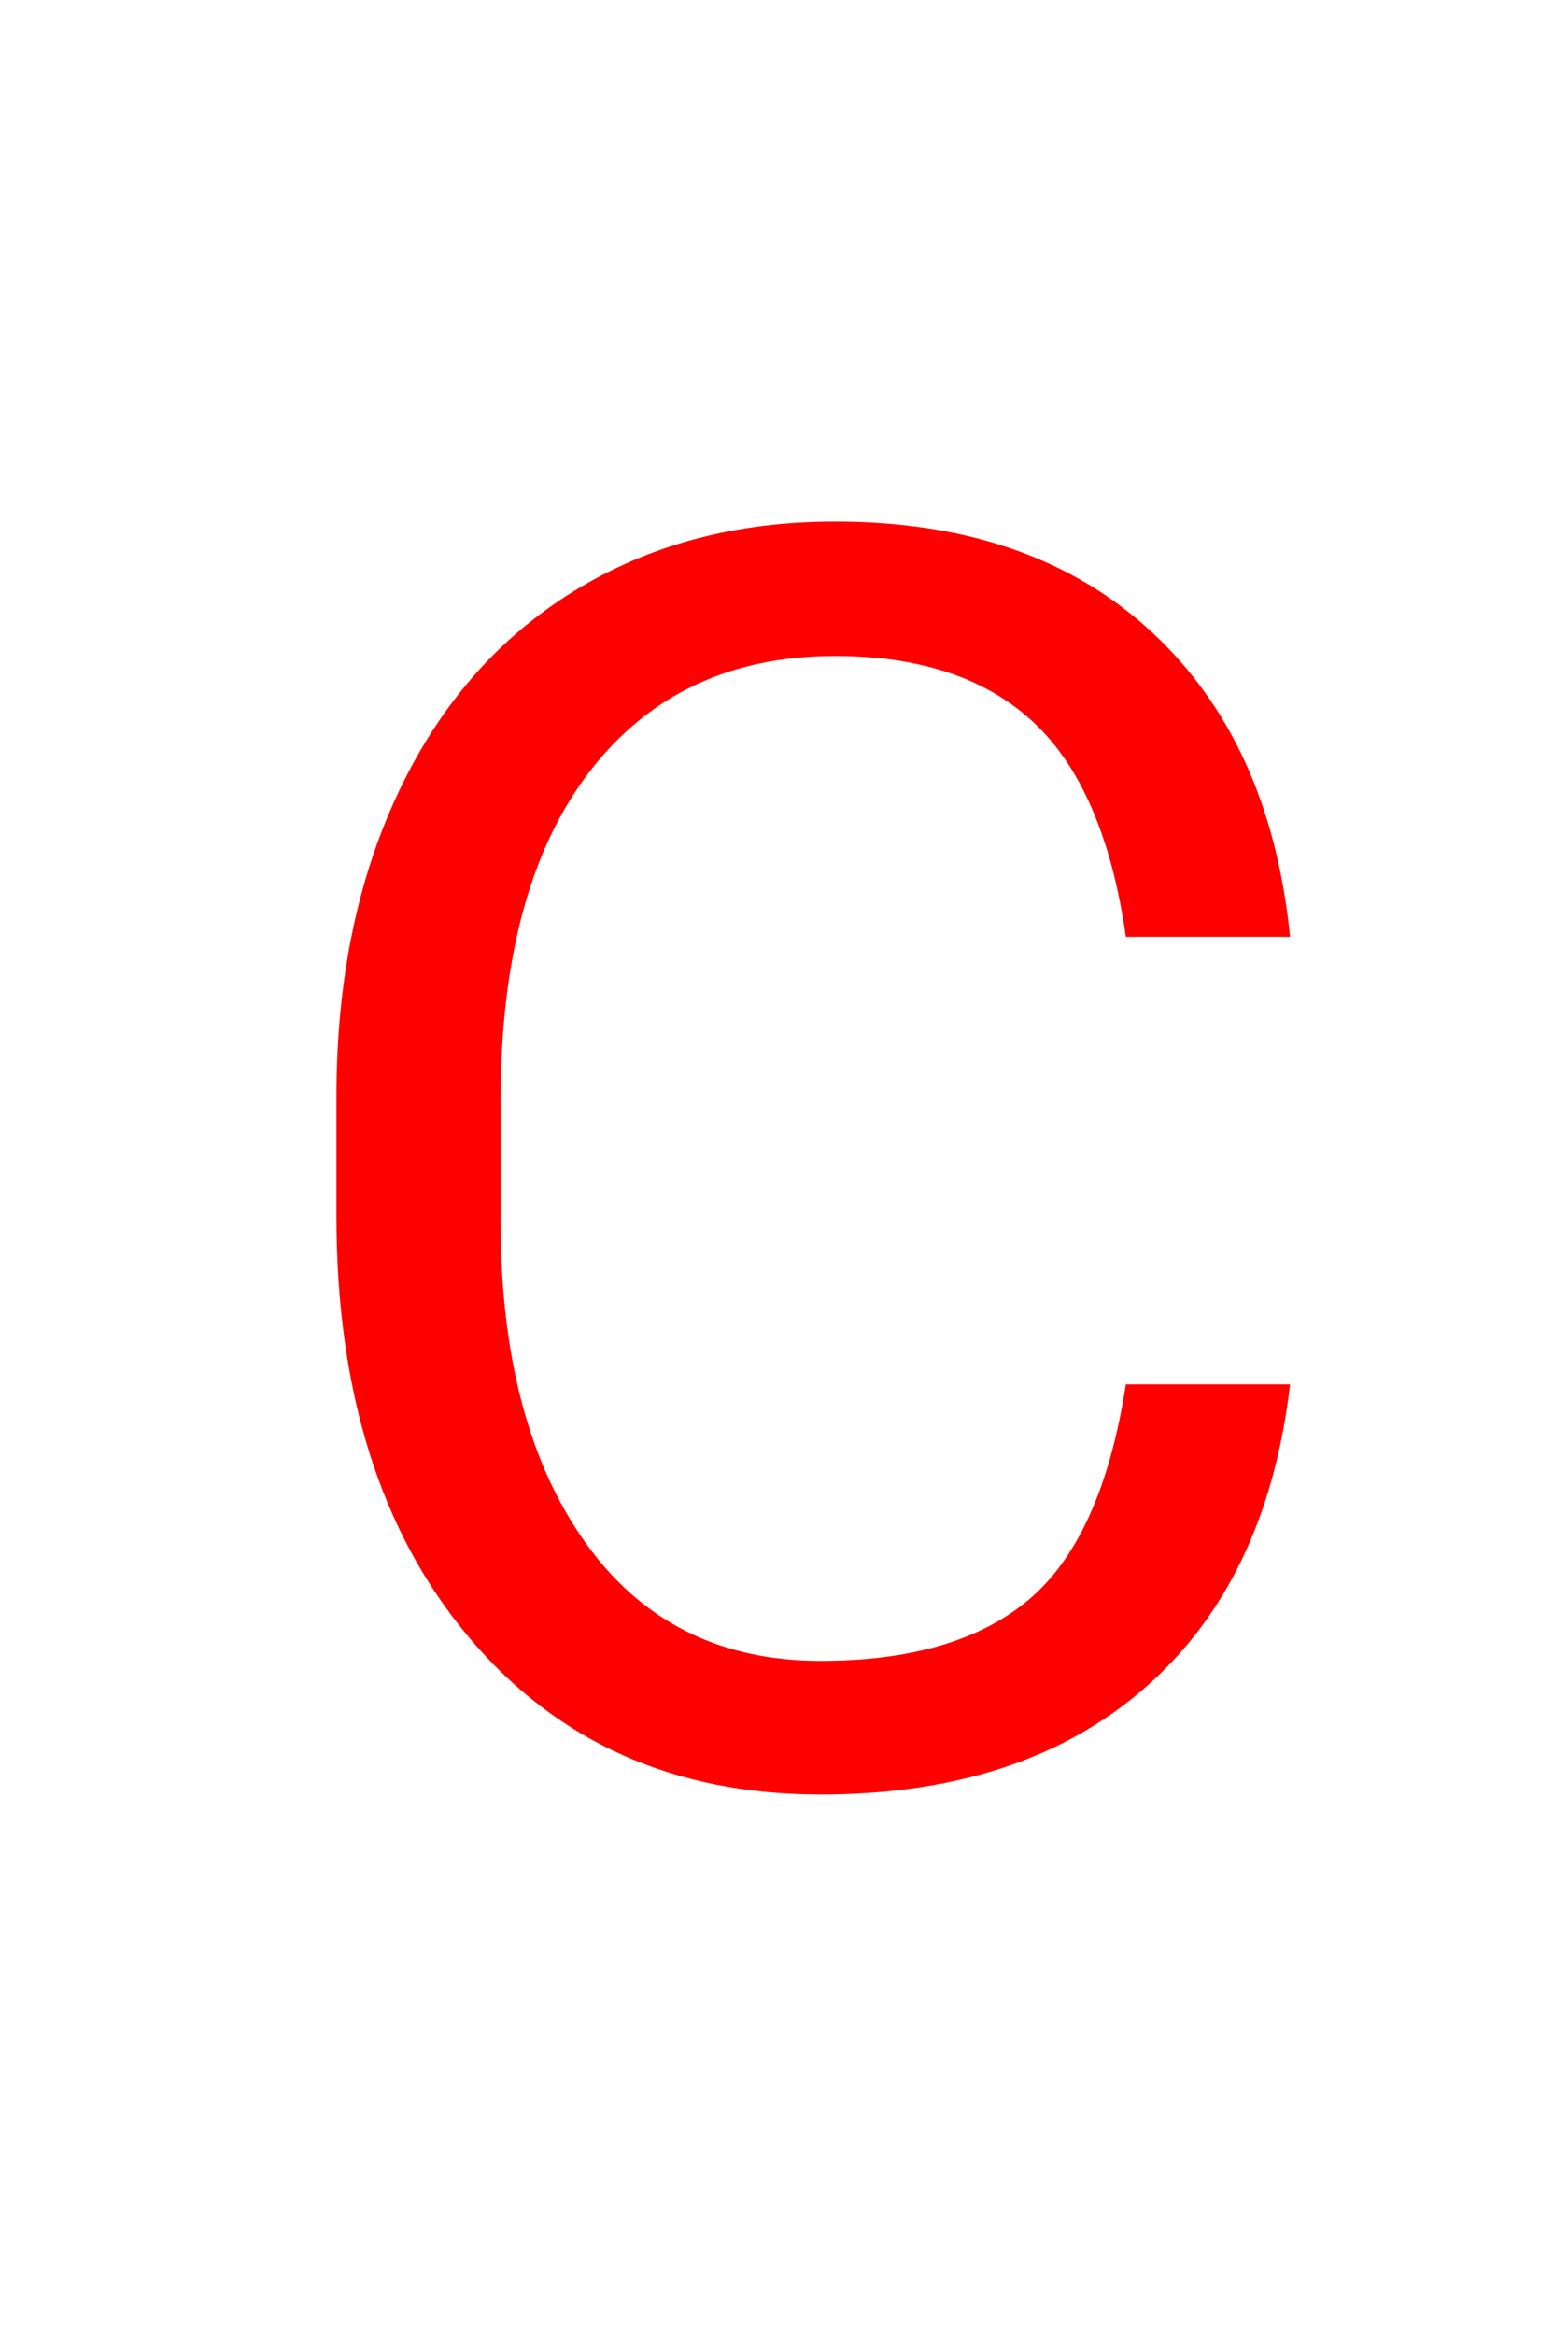 <svg version="1.1" xmlns="http://www.w3.org/2000/svg" xmlns:xlink="http://www.w3.org/1999/xlink" width="90" height="134" viewBox="0,0,90,134"><g transform="translate(-226.5,-78)"><g data-paper-data="{&quot;isPaintingLayer&quot;:true}" fill-rule="nonzero" stroke-linecap="butt" stroke-linejoin="miter" stroke-miterlimit="10" stroke-dasharray="" stroke-dashoffset="0" style="mix-blend-mode: normal"><path d="M300.547,157.441c-0.879,7.52 -3.654,13.322 -8.325,17.407c-4.671,4.085 -10.881,6.128 -18.628,6.128c-8.398,0 -15.129,-3.011 -20.19,-9.033c-5.062,-6.022 -7.593,-14.079 -7.593,-24.17v-6.836c0,-6.608 1.18,-12.419 3.54,-17.432c2.36,-5.013 5.705,-8.862 10.034,-11.548c4.329,-2.686 9.342,-4.028 15.039,-4.028c7.552,0 13.607,2.108 18.164,6.323c4.557,4.215 7.21,10.05 7.959,17.505h-9.424c-0.814,-5.664 -2.58,-9.766 -5.298,-12.305c-2.718,-2.539 -6.519,-3.809 -11.401,-3.809c-5.99,0 -10.685,2.214 -14.087,6.641c-3.402,4.427 -5.103,10.726 -5.103,18.896v6.885c0,7.715 1.611,13.851 4.834,18.408c3.223,4.557 7.731,6.836 13.525,6.836c5.208,0 9.204,-1.18 11.987,-3.54c2.783,-2.36 4.631,-6.47 5.542,-12.329z" fill="#ff0000" stroke="none" stroke-width="1"/><path d="M226.5,212v-134h90v134z" fill="none" stroke="#000000" stroke-width="0"/></g></g></svg>